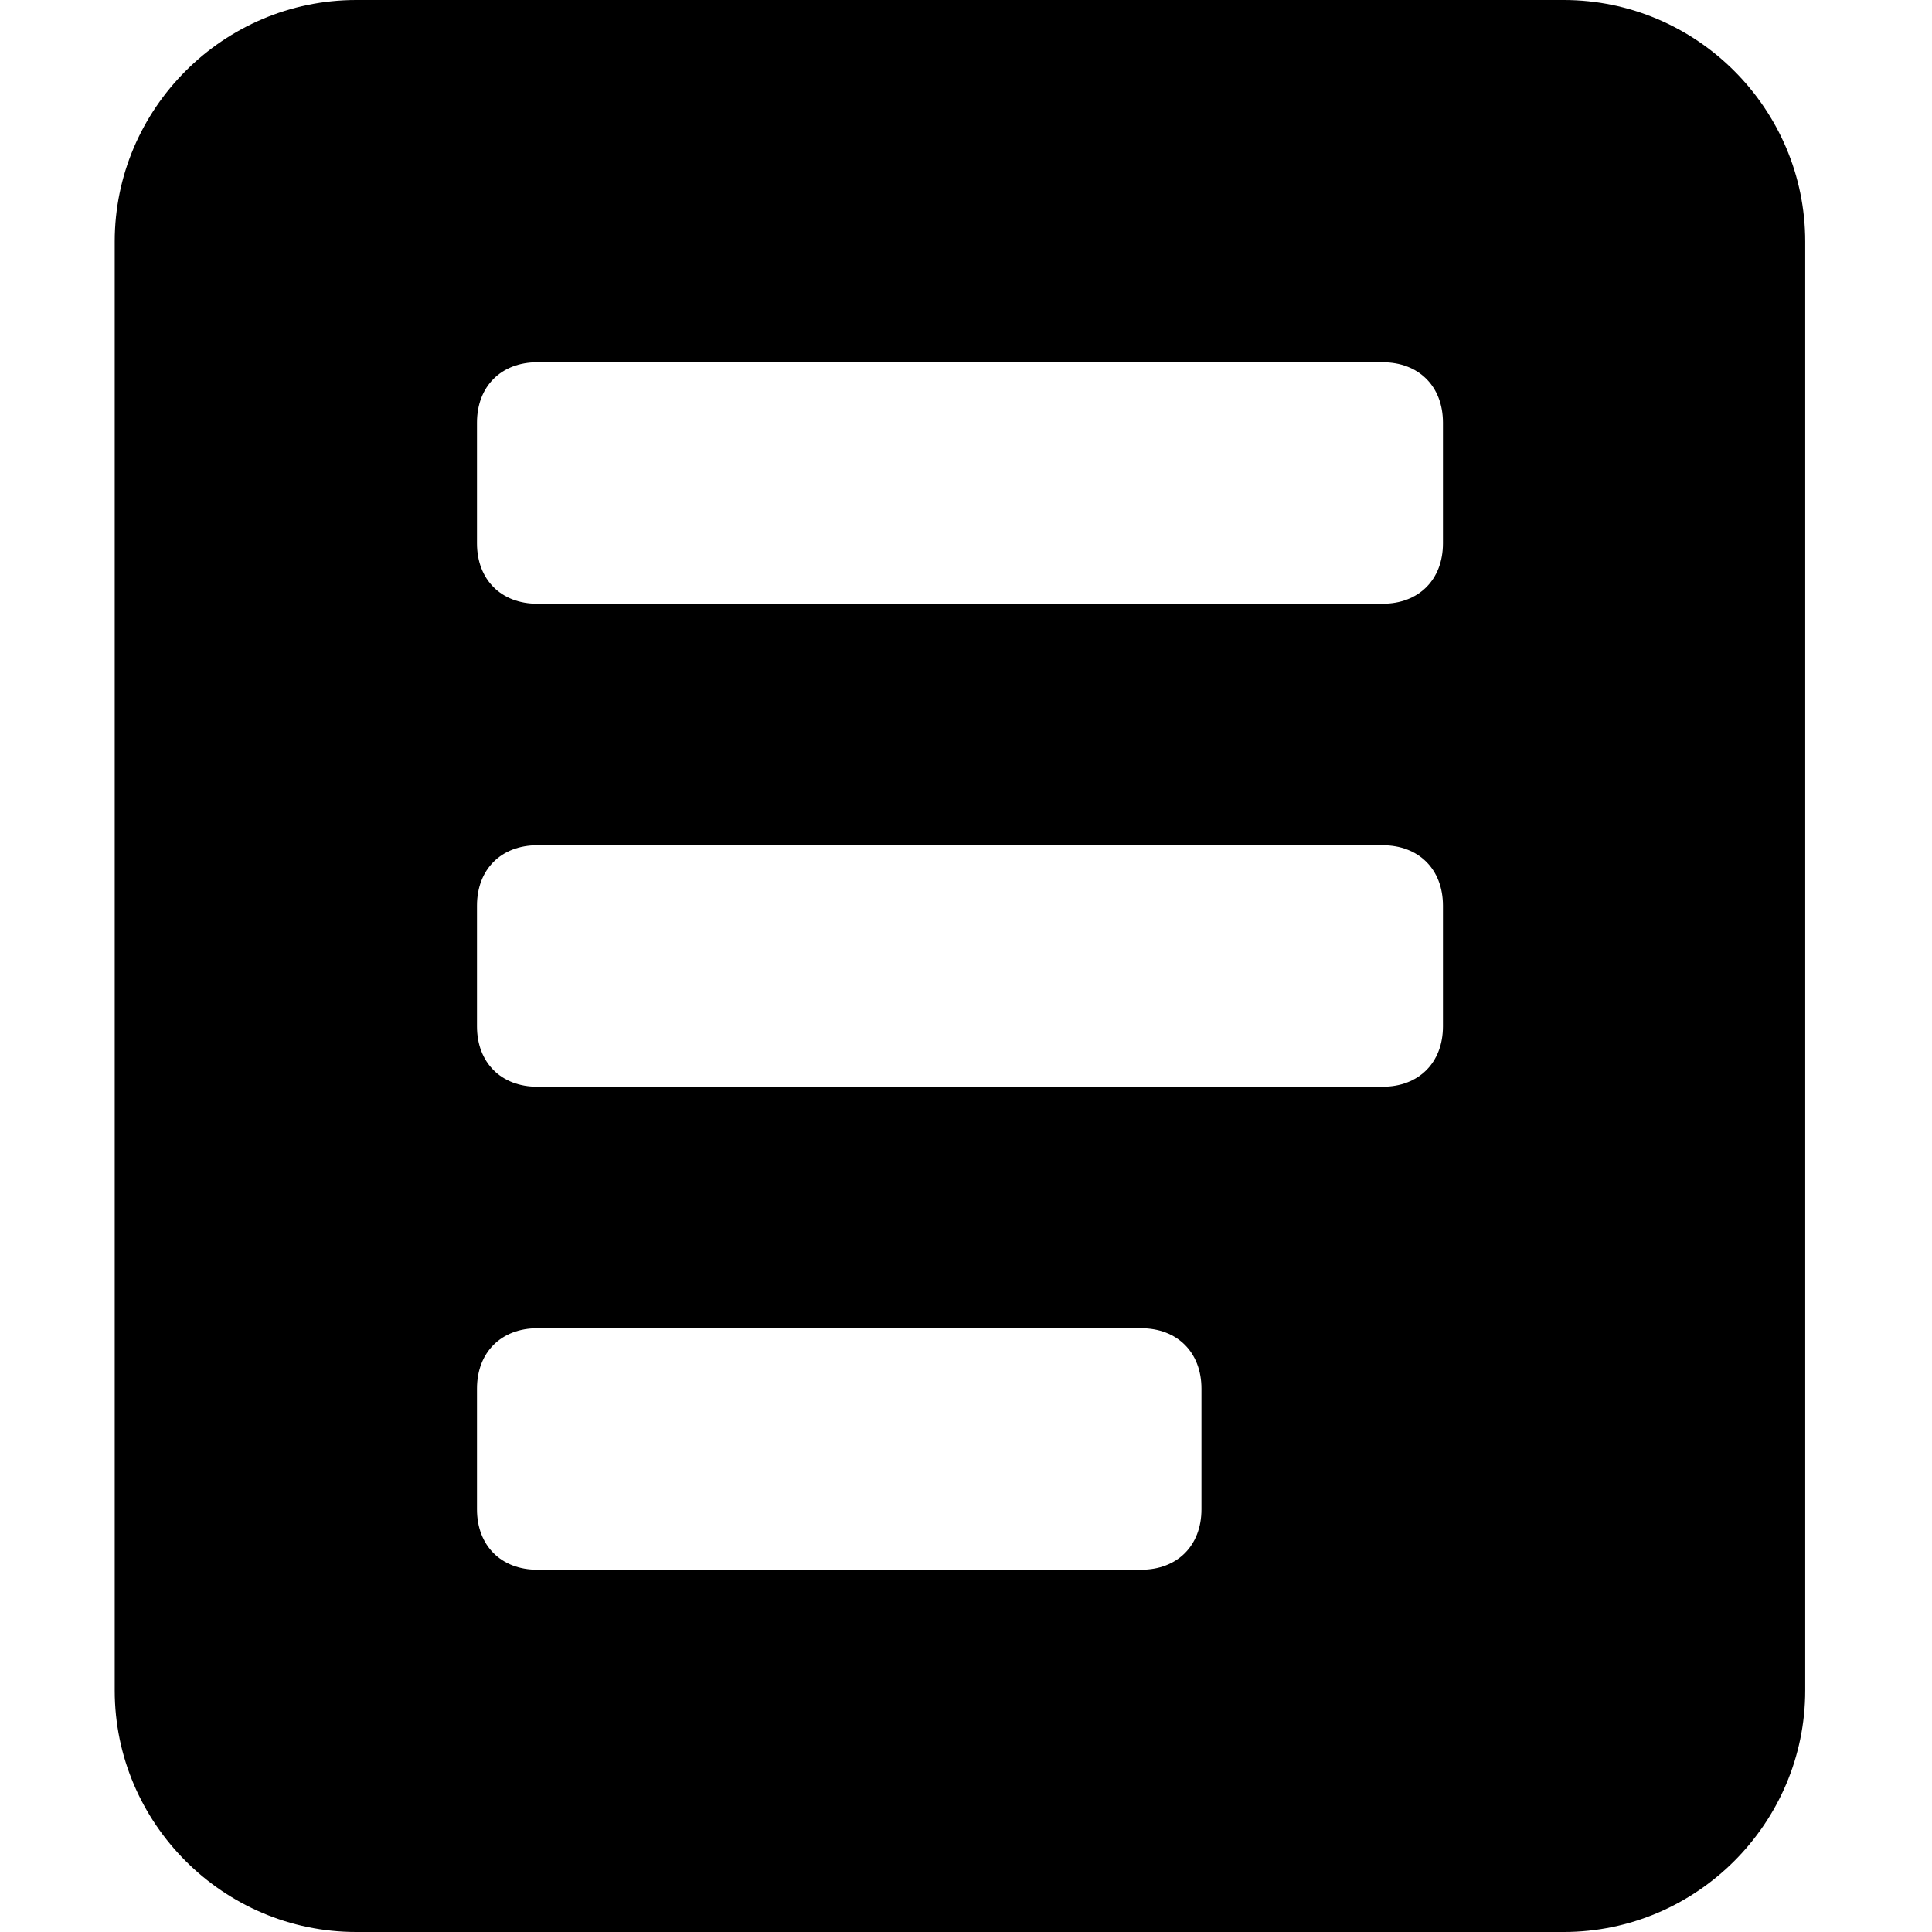 <?xml version="1.0" encoding="utf-8"?>
<!-- Generator: Adobe Illustrator 26.5.0, SVG Export Plug-In . SVG Version: 6.00 Build 0)  -->
<svg version="1.1" id="圖層_1" xmlns="http://www.w3.org/2000/svg" xmlns:xlink="http://www.w3.org/1999/xlink" x="0px" y="0px"
	 viewBox="0 0 32 32" style="enable-background:new 0 0 32 32;" xml:space="preserve">
<path d="M25.9,0h-20c-2.2,0-4,1.8-4,4v24c0,2.2,1.8,4,4,4h20c2.2,0,4-1.8,4-4V4C29.9,1.8,28.1,0,25.9,0z M19.9,25c0,0.6-0.4,1-1,1
	h-10c-0.6,0-1-0.4-1-1v-2c0-0.6,0.4-1,1-1h10c0.6,0,1,0.4,1,1V25z M23.9,17c0,0.6-0.4,1-1,1h-14c-0.6,0-1-0.4-1-1v-2
	c0-0.6,0.4-1,1-1h14c0.6,0,1,0.4,1,1V17z M23.9,9c0,0.6-0.4,1-1,1h-14c-0.6,0-1-0.4-1-1V7c0-0.6,0.4-1,1-1h14c0.6,0,1,0.4,1,1V9z"/>
</svg>
